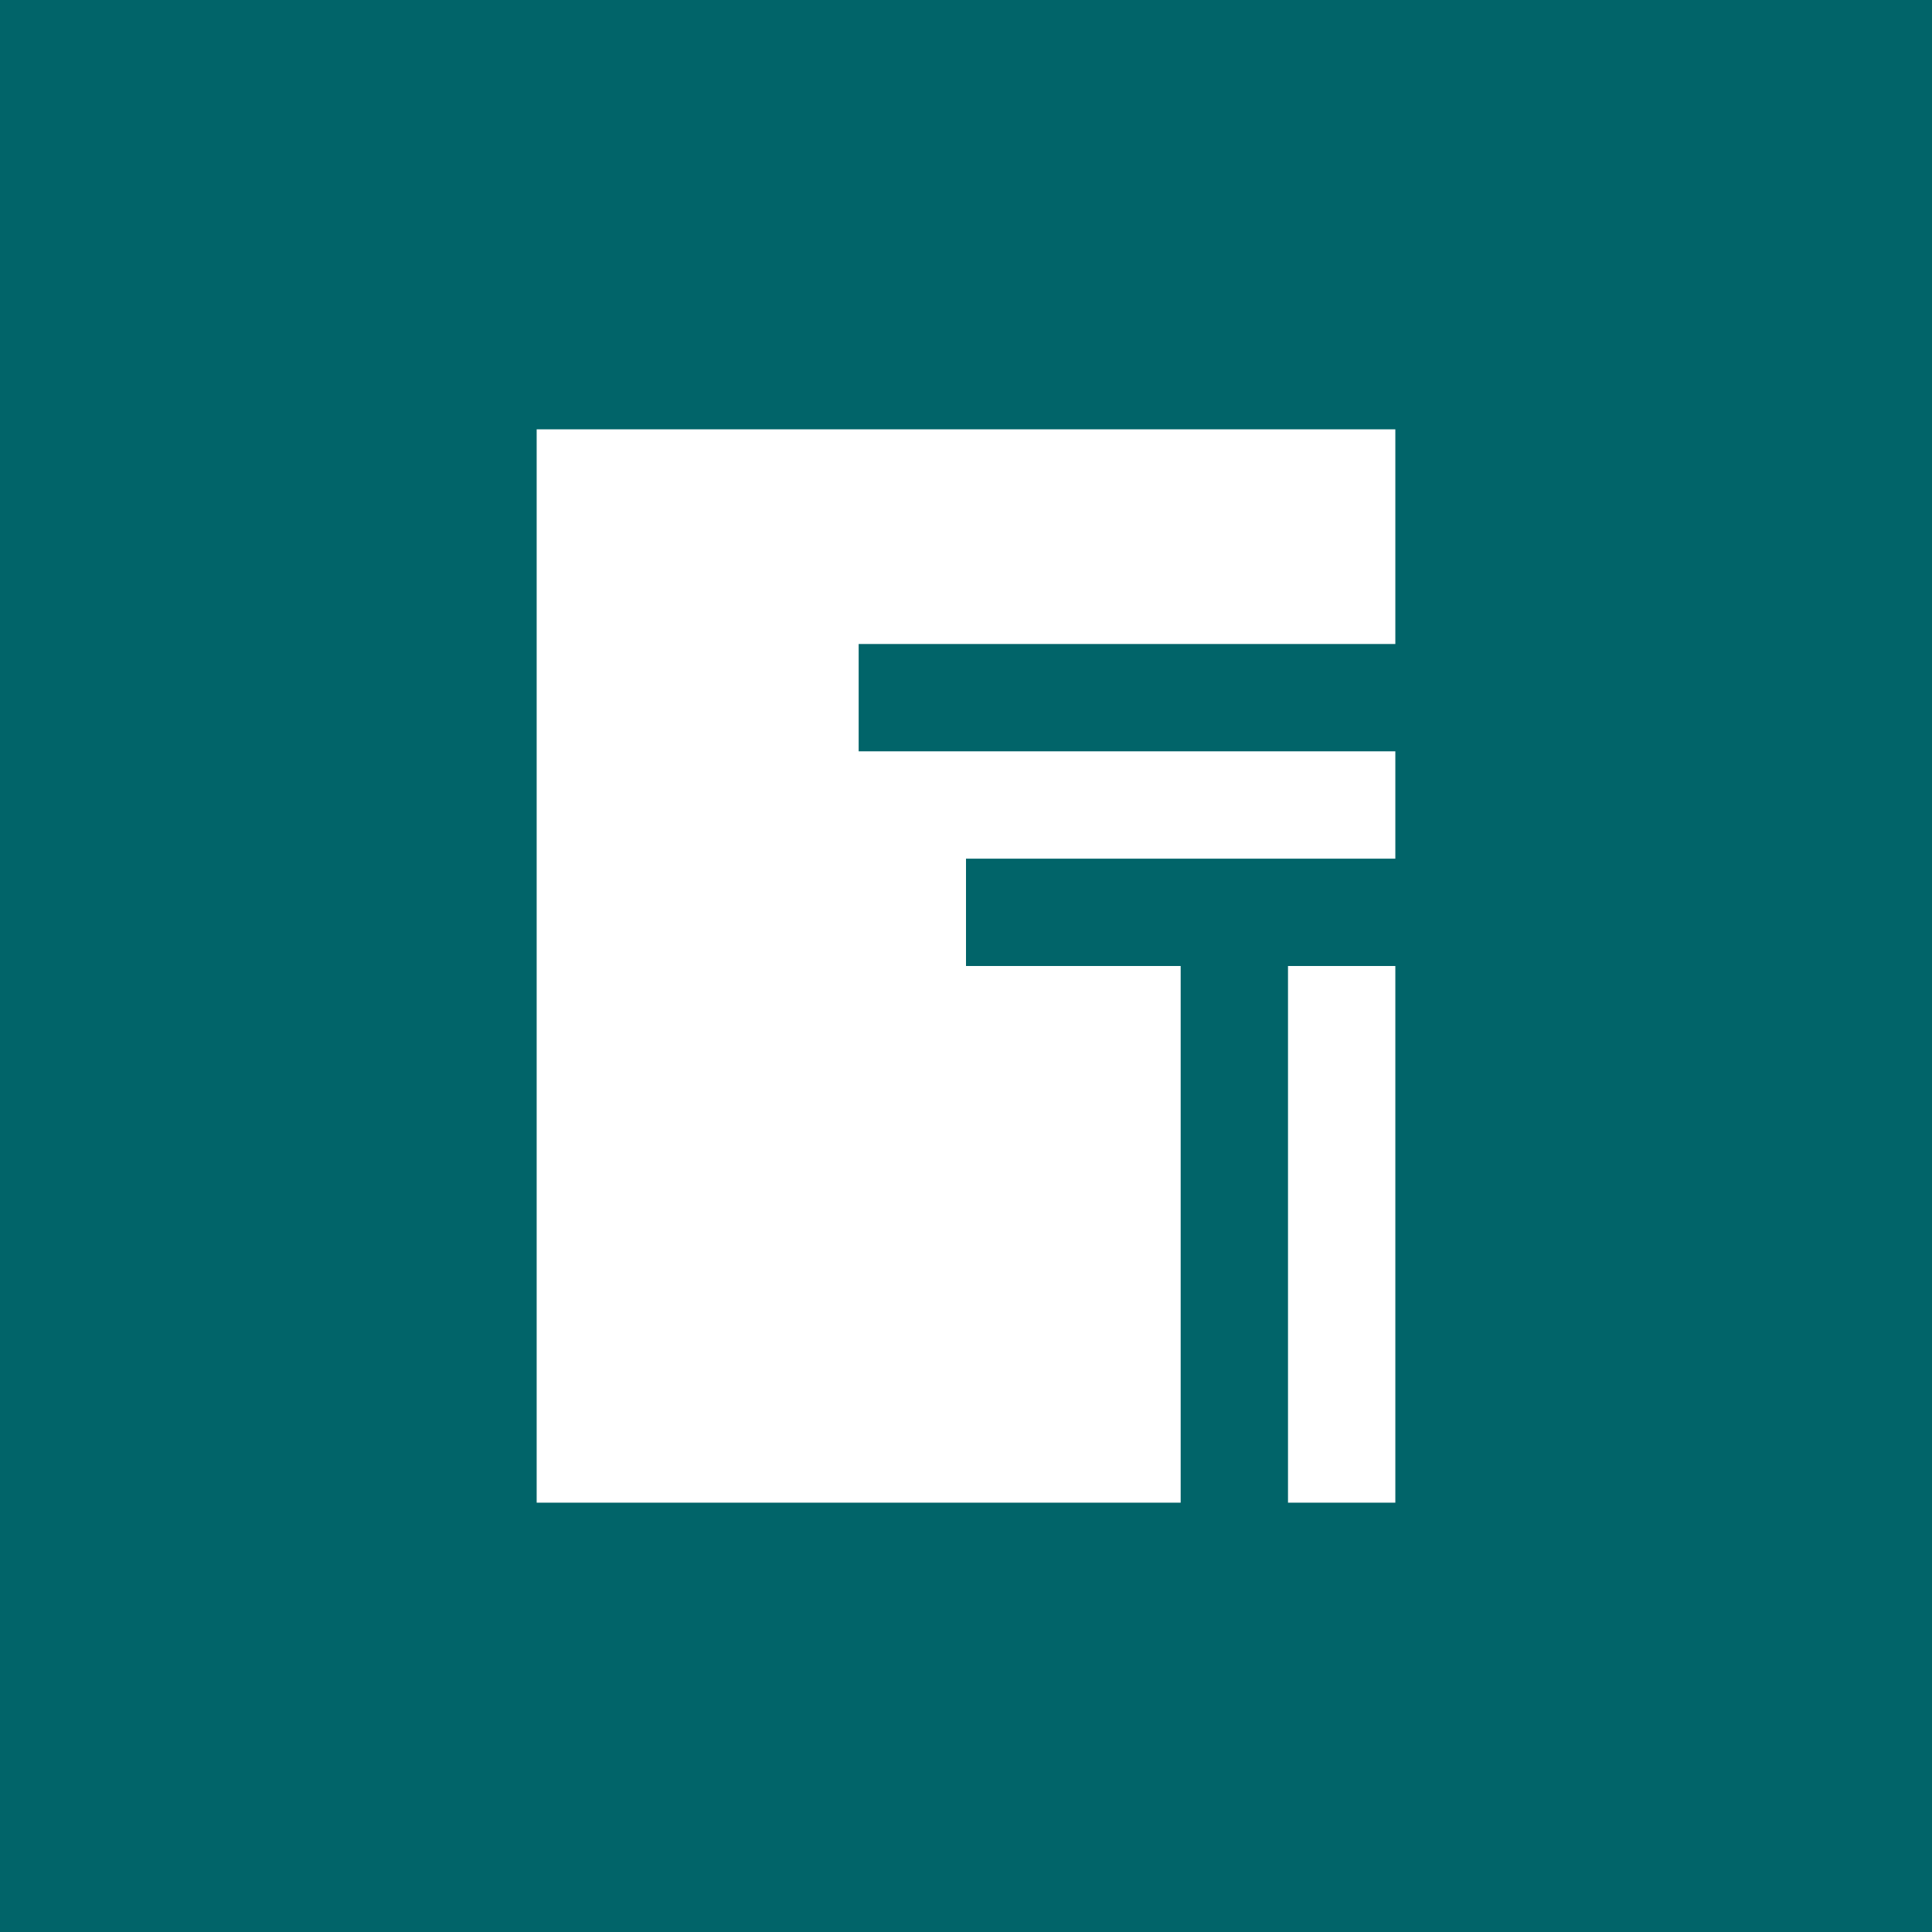 <!-- by TradingView --><svg width="18" height="18" fill="none" xmlns="http://www.w3.org/2000/svg"><path fill="#016469" d="M0 0h18v18H0z"/><path d="M13 4H5v10h6V9H9V8h4V7H8V6h5V4z" fill="#fff"/><path d="M13 9h-1v5h1V9z" fill="#fff"/></svg>